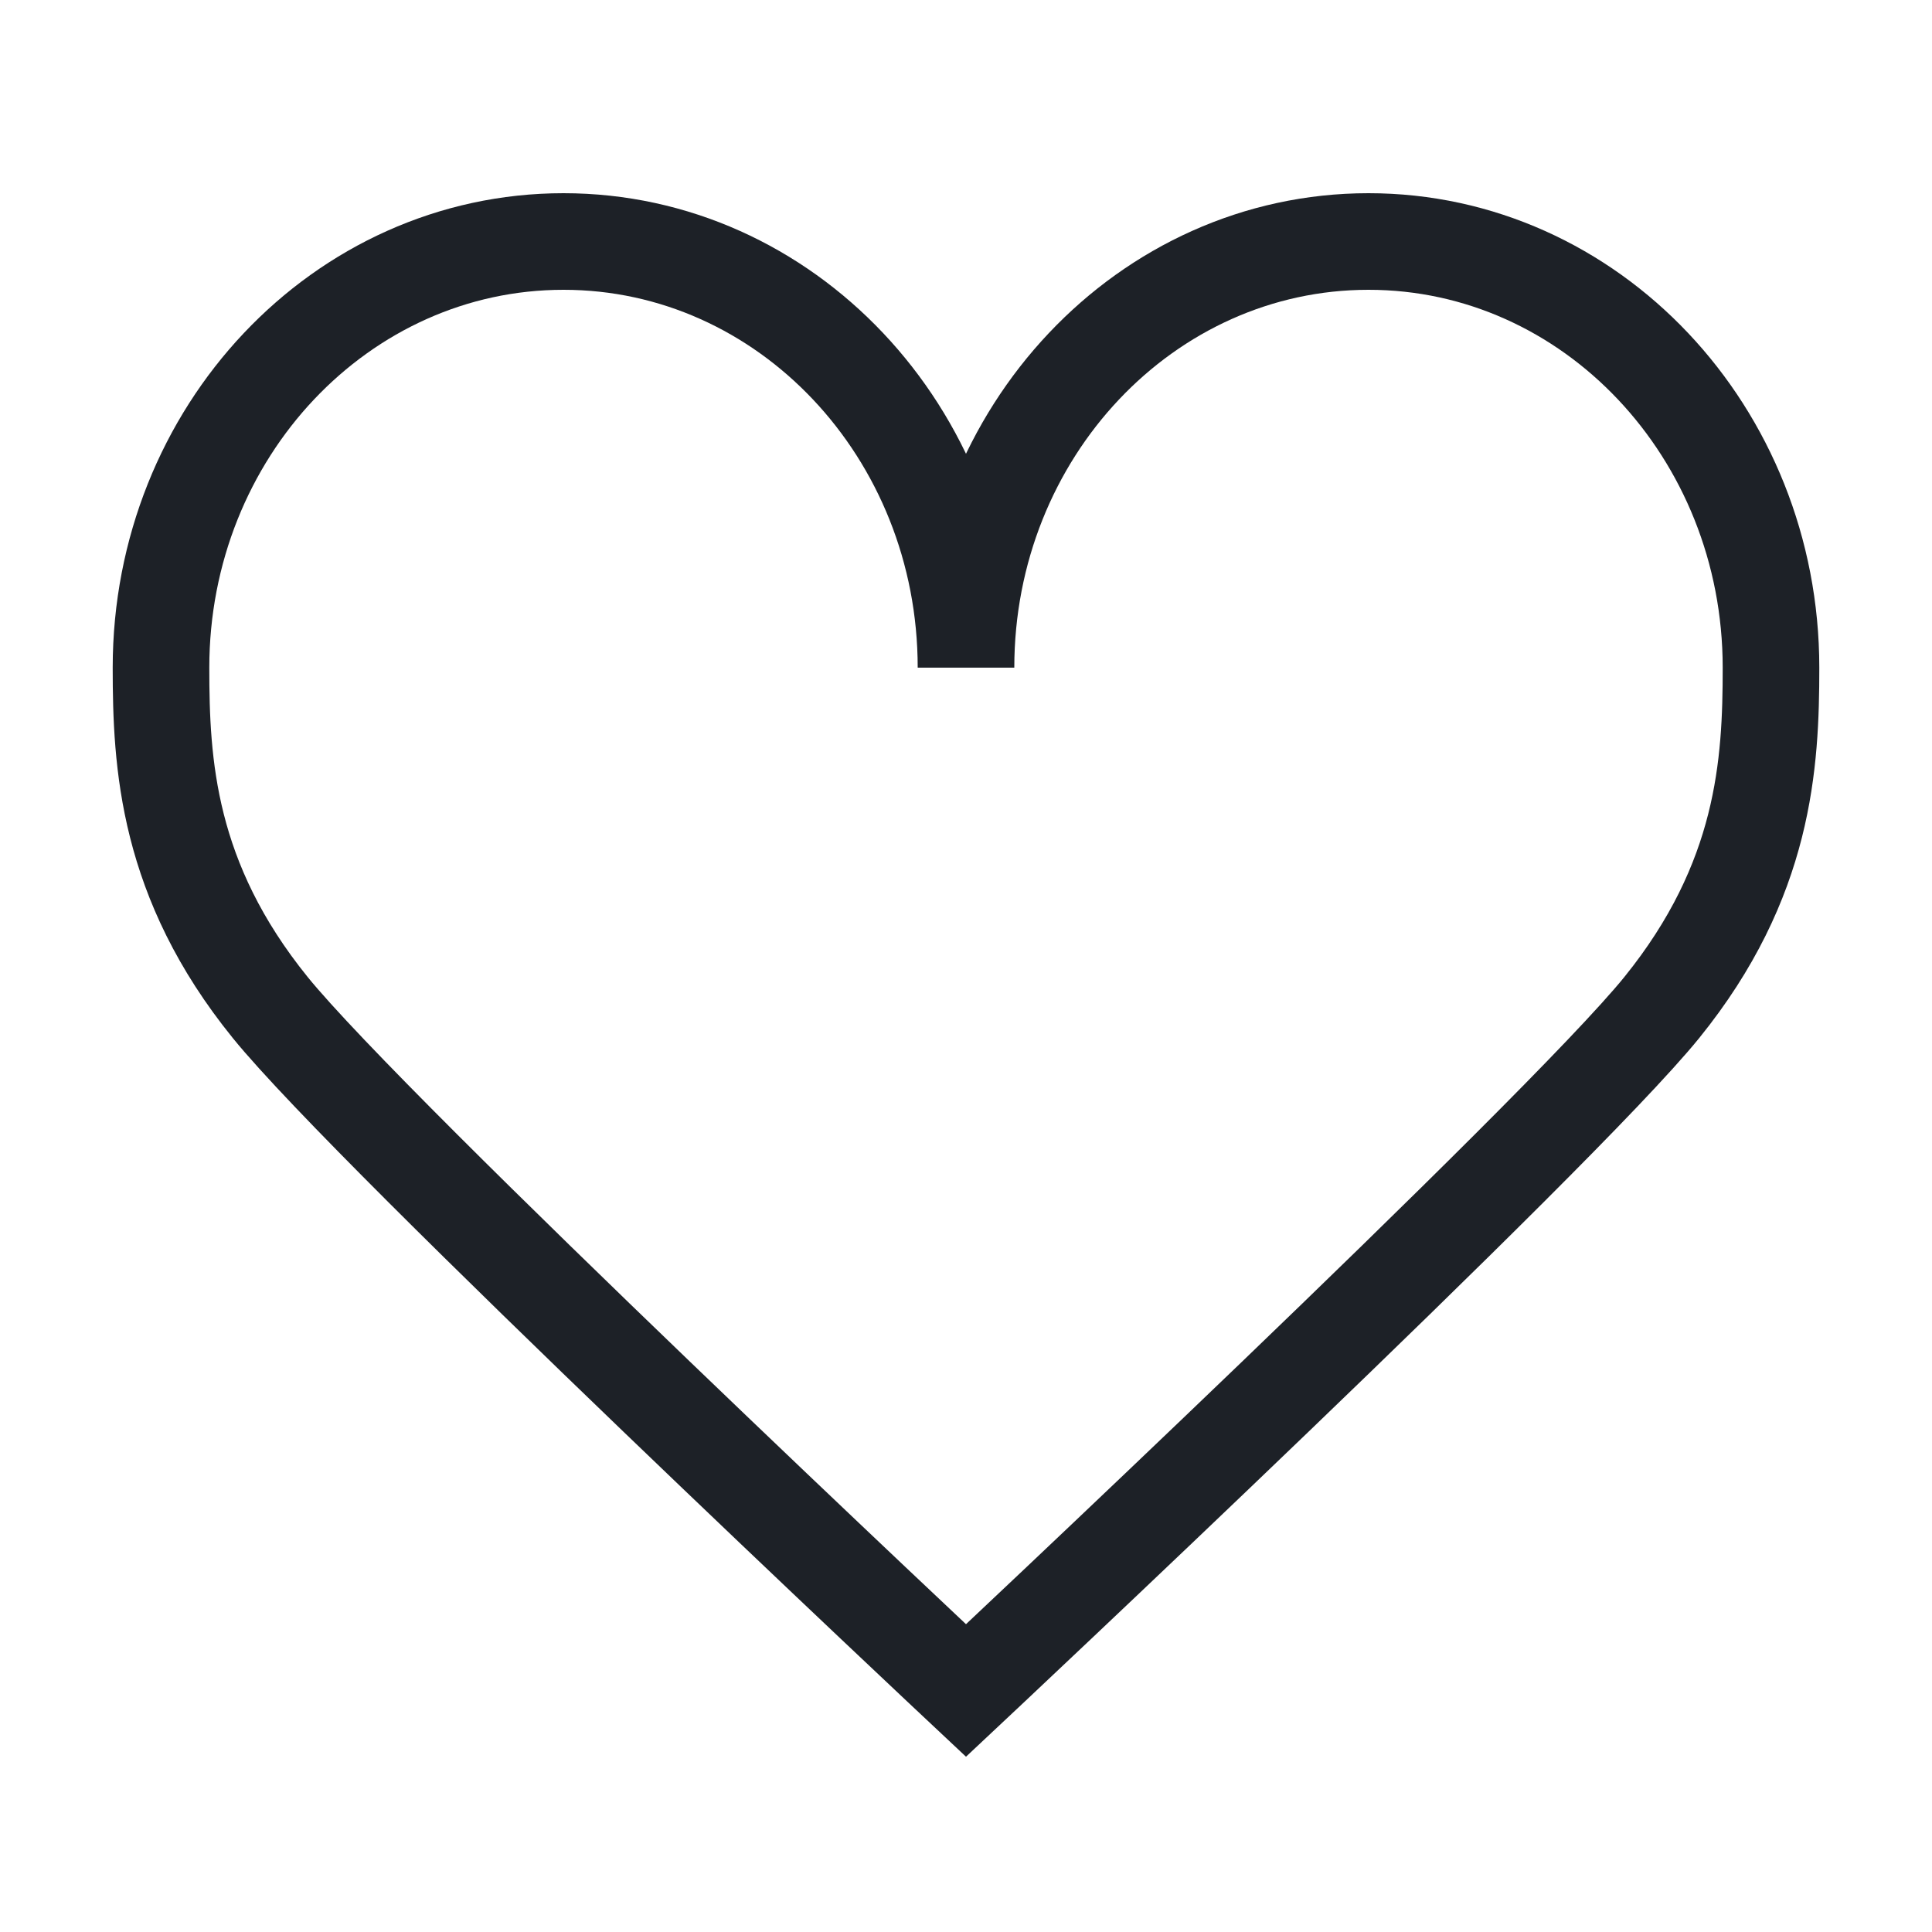 <svg width="24" height="24" viewBox="0 0 24 24" fill="none" xmlns="http://www.w3.org/2000/svg">
<path d="M7 3C4.239 3 2 5.37 2 8.294C2 9.486 2.075 10.933 3.357 12.516C4.638 14.098 12 21 12 21C12 21 19.362 14.098 20.643 12.516C21.924 10.933 22 9.486 22 8.294C22 5.37 19.761 3 17 3C14.239 3 12 5.37 12 8.294C12 5.37 9.761 3 7 3Z" stroke="#1D2127" stroke-width="1.2"/>
</svg>
